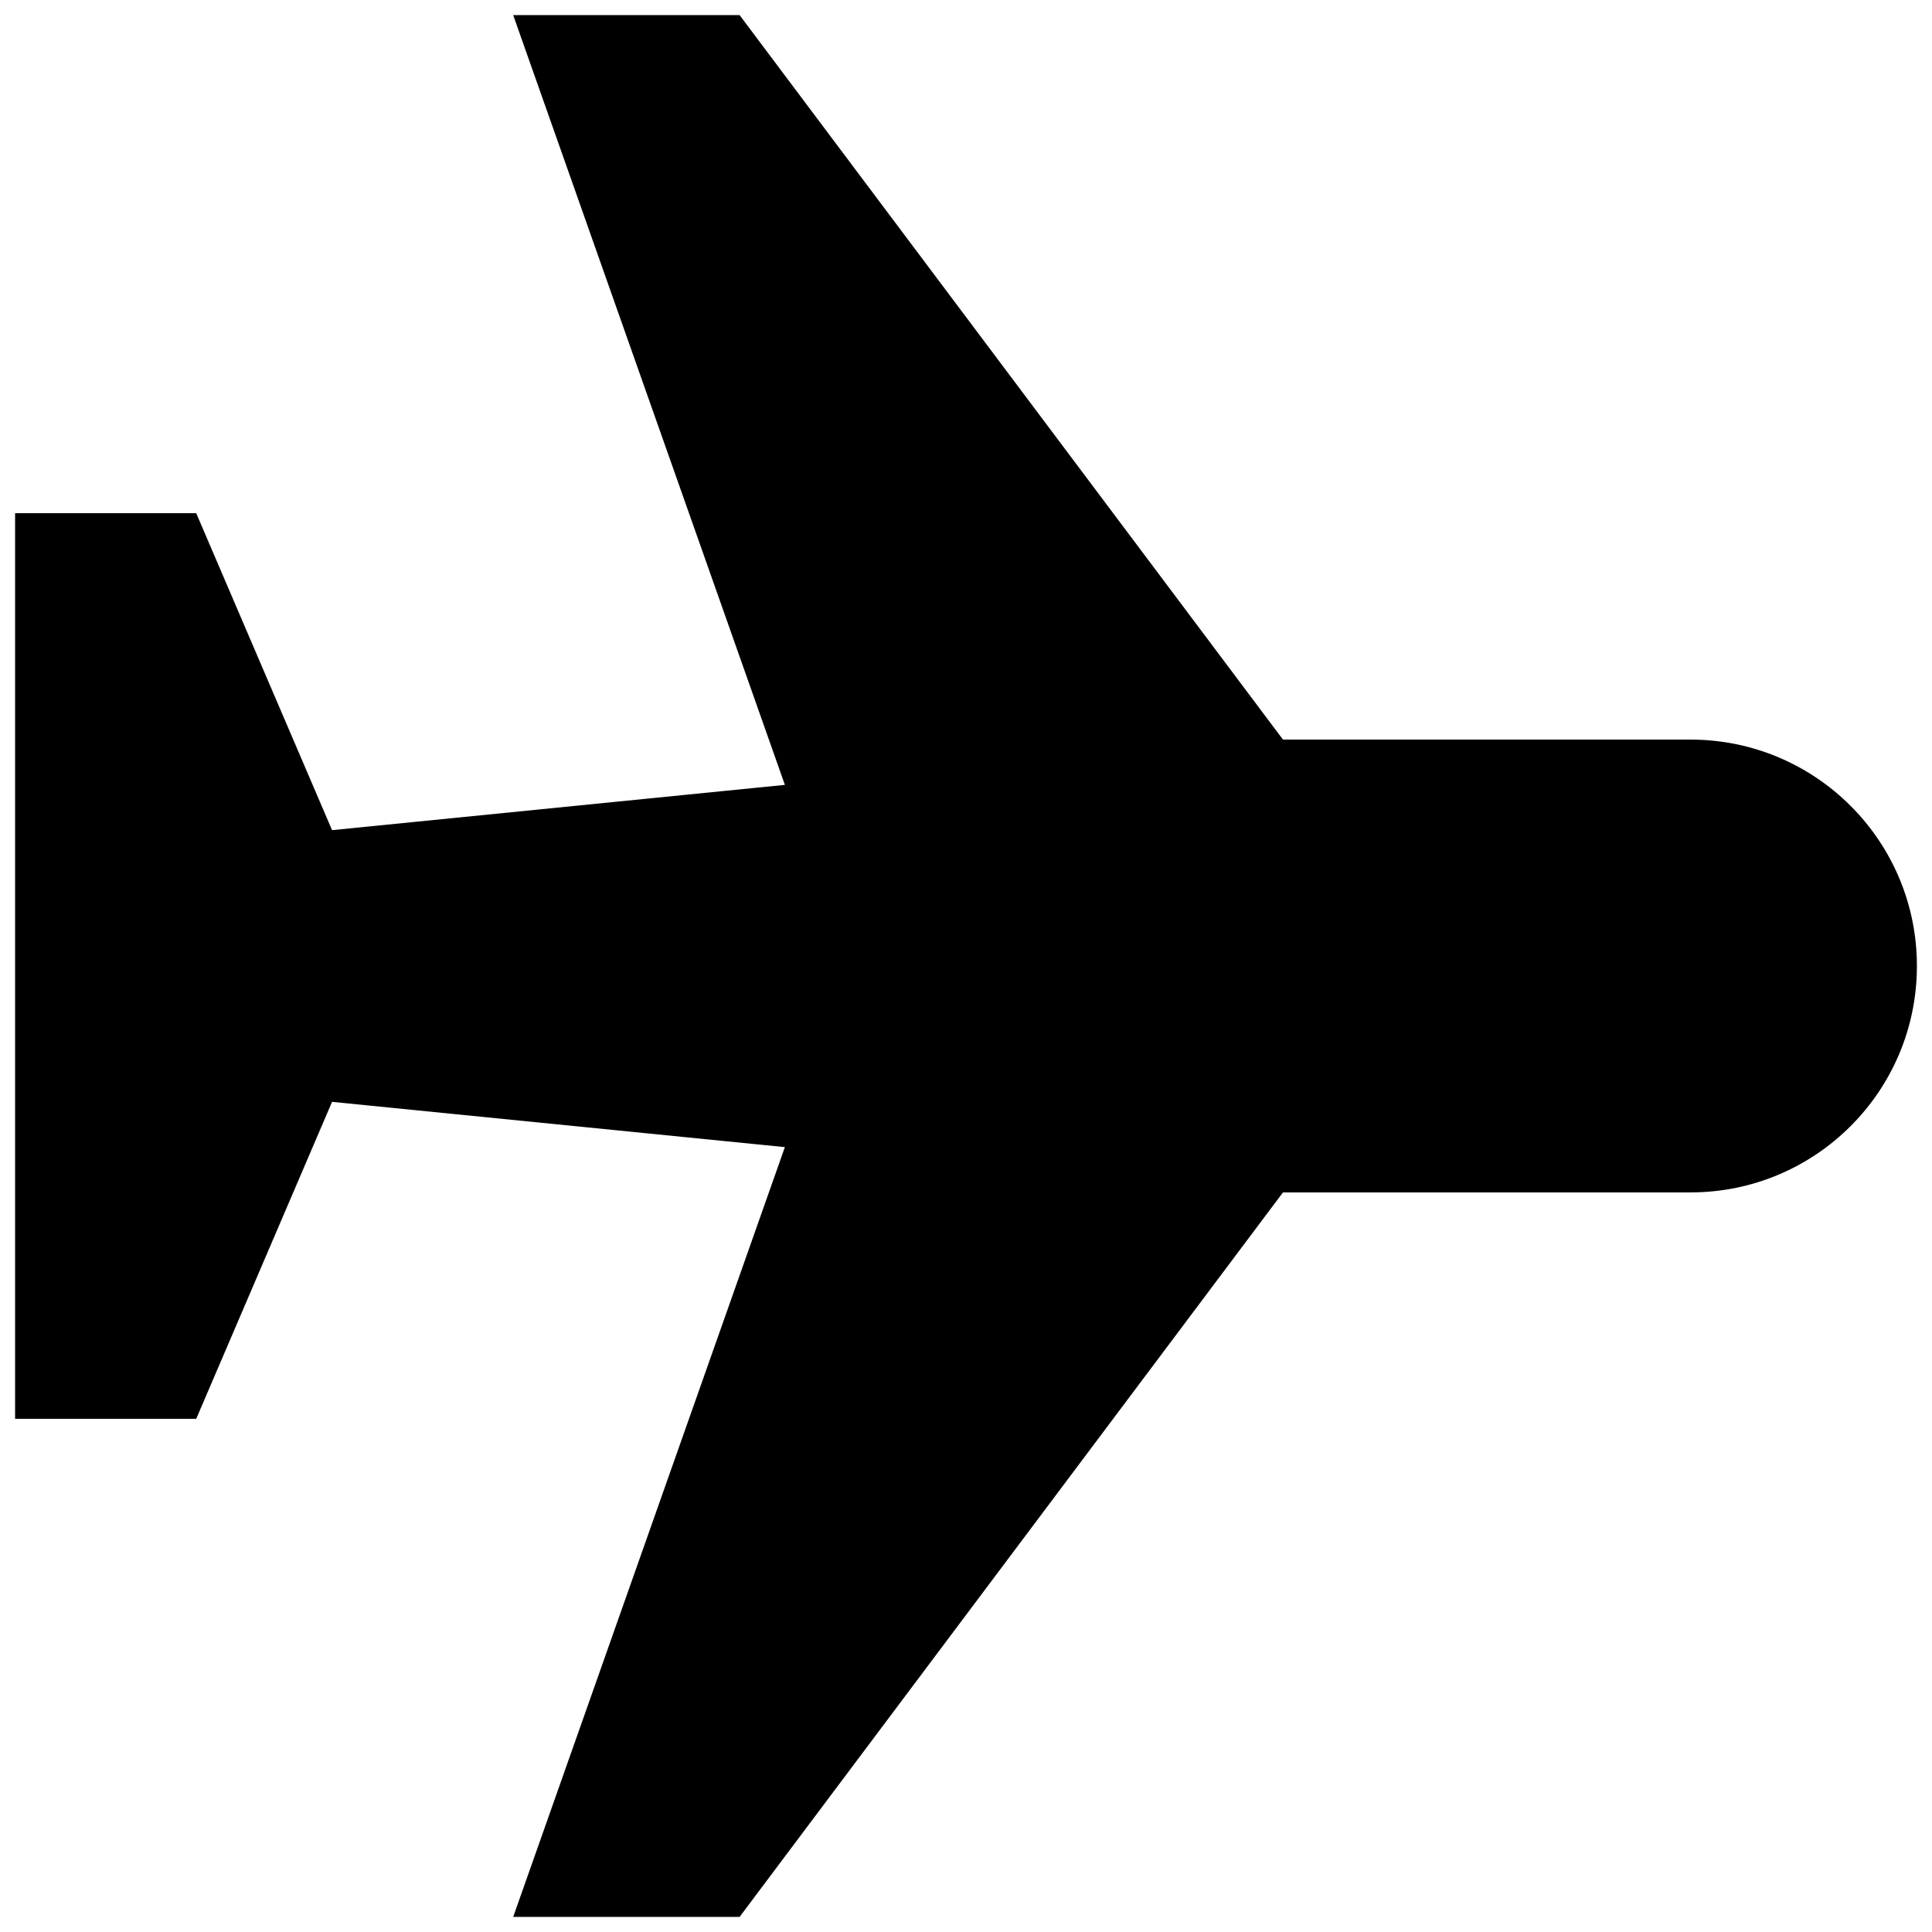 <svg width="16" height="16" viewBox="0 0 16 16" fill="none" xmlns="http://www.w3.org/2000/svg">
    <path d="M10.625 6.125L6.125 0.125L4.25 0.125L6.5 6.5L2.75 6.875L1.625 4.25H0.125V11.75H1.625L2.75 9.125L6.5 9.5L4.25 15.875H6.125L10.625 9.875C11.75 9.875 12.875 9.875 14 9.875C15.036 9.875 15.875 9.036 15.875 8C15.875 6.964 15.036 6.125 14 6.125C12.875 6.125 11.75 6.125 10.625 6.125Z" fill="black"/>
</svg>
